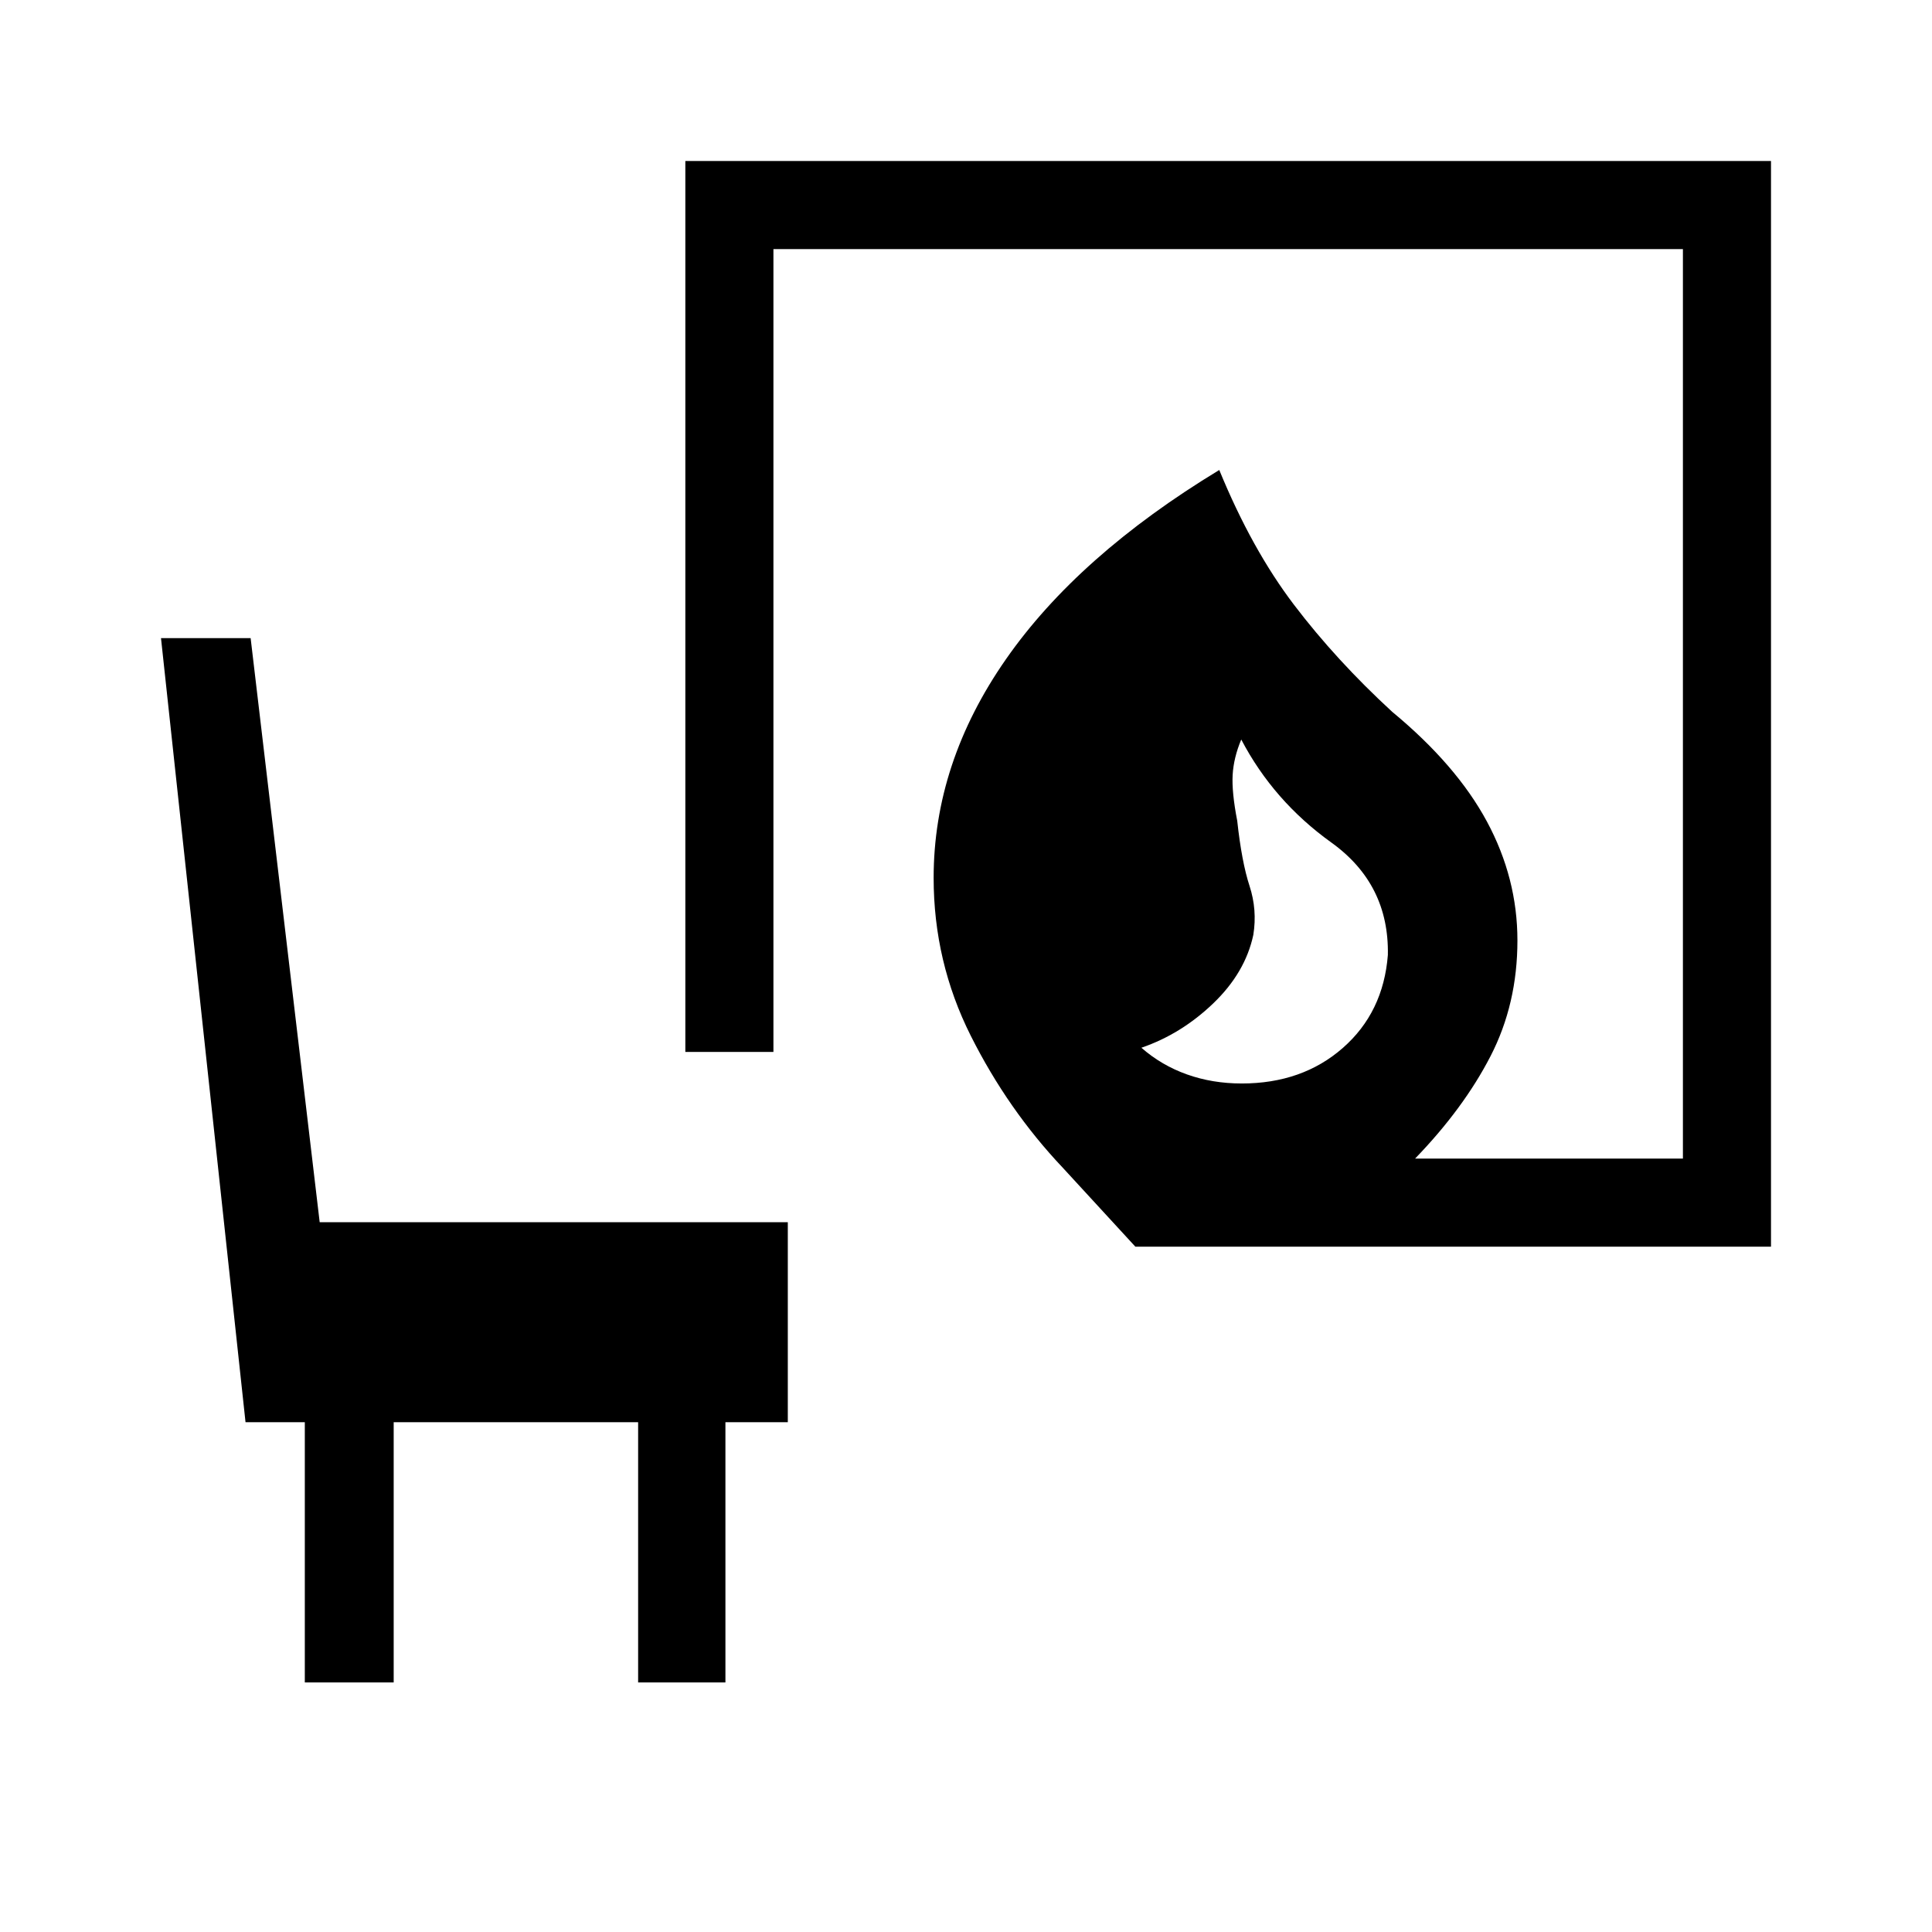 <svg xmlns="http://www.w3.org/2000/svg" height="48" viewBox="0 -960 960 960" width="48"><path d="M617-421.62q30.08 0 50.23-17.65t22.39-46.19q.69-35.23-28.08-55.89-28.77-20.65-44.77-51.19-3.77 9-4.27 17.54-.5 8.54 2.27 22.85 2.23 20.46 6.11 32.34 3.89 11.89 1.89 24.35-4 18.77-19.92 34.04-15.93 15.27-35.7 22.04 10 8.76 22.66 13.26 12.65 4.5 27.19 4.5Zm-52.85 81.08-36.07-39.23q-27.23-28.77-45.7-65.54-18.46-36.77-18.46-78.46 0-57.08 35.89-108.61 35.88-51.54 106.04-94.08 16.15 39.38 37.15 67 21 27.61 48.77 53.15 31.92 26.39 47.08 54.54Q754-523.62 754-492.69q0 31.54-13.35 57.46-13.34 25.92-37.5 50.92h133.08v-451.92H384.31v398.92h-43.77V-880H880v539.46H564.15ZM151.46-124v-129.31H122L80-642.92h44.54l34.31 290.23h232.61v99.38h-31V-124h-43.38v-129.31H195.62V-124h-44.16Z"/></svg>
